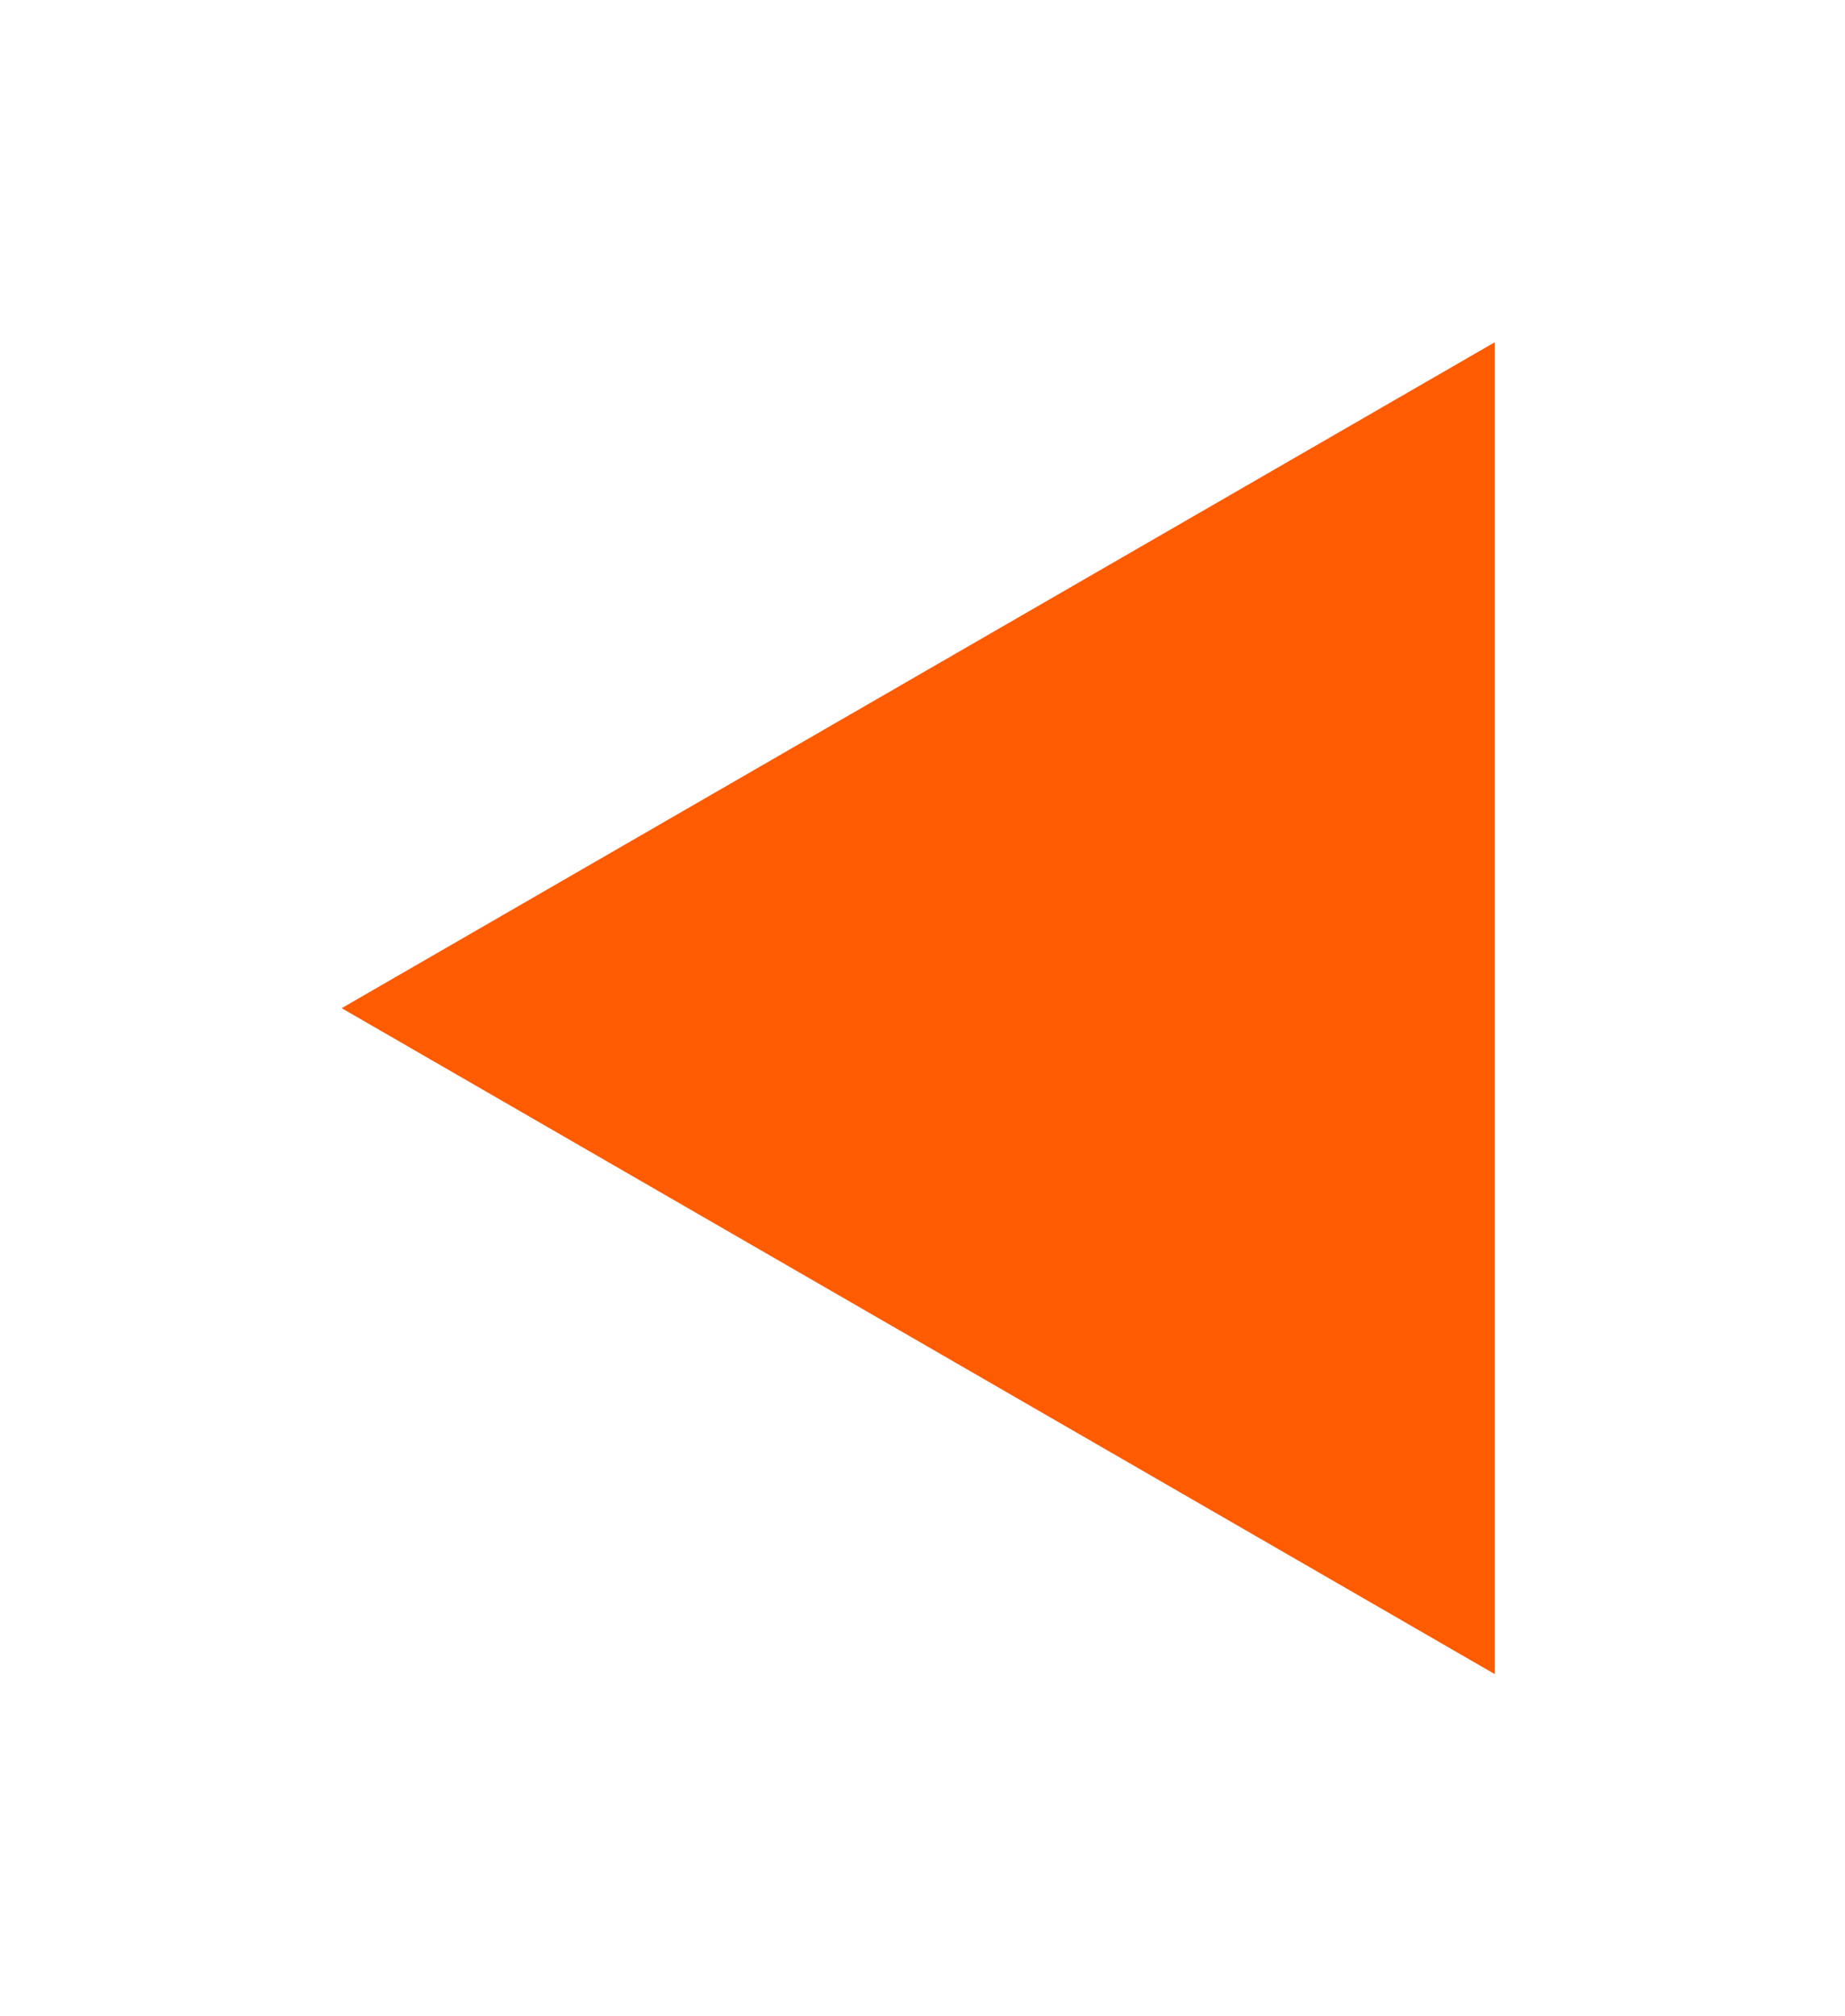 <svg width="54" height="59" viewBox="0 0 54 59" fill="none" xmlns="http://www.w3.org/2000/svg">
<g filter="url(#filter0_d)">
<path d="M10 23.5L43.75 4.014L43.75 42.986L10 23.5Z" fill="#FF5B00"/>
</g>
<defs>
<filter id="filter0_d" x="0" y="0.014" width="53.75" height="58.971" filterUnits="userSpaceOnUse" color-interpolation-filters="sRGB">
<feFlood flood-opacity="0" result="BackgroundImageFix"/>
<feColorMatrix in="SourceAlpha" type="matrix" values="0 0 0 0 0 0 0 0 0 0 0 0 0 0 0 0 0 0 127 0"/>
<feOffset dy="6"/>
<feGaussianBlur stdDeviation="5"/>
<feColorMatrix type="matrix" values="0 0 0 0 0 0 0 0 0 0 0 0 0 0 0 0 0 0 0.7 0"/>
<feBlend mode="normal" in2="BackgroundImageFix" result="effect1_dropShadow"/>
<feBlend mode="normal" in="SourceGraphic" in2="effect1_dropShadow" result="shape"/>
</filter>
</defs>
</svg>
